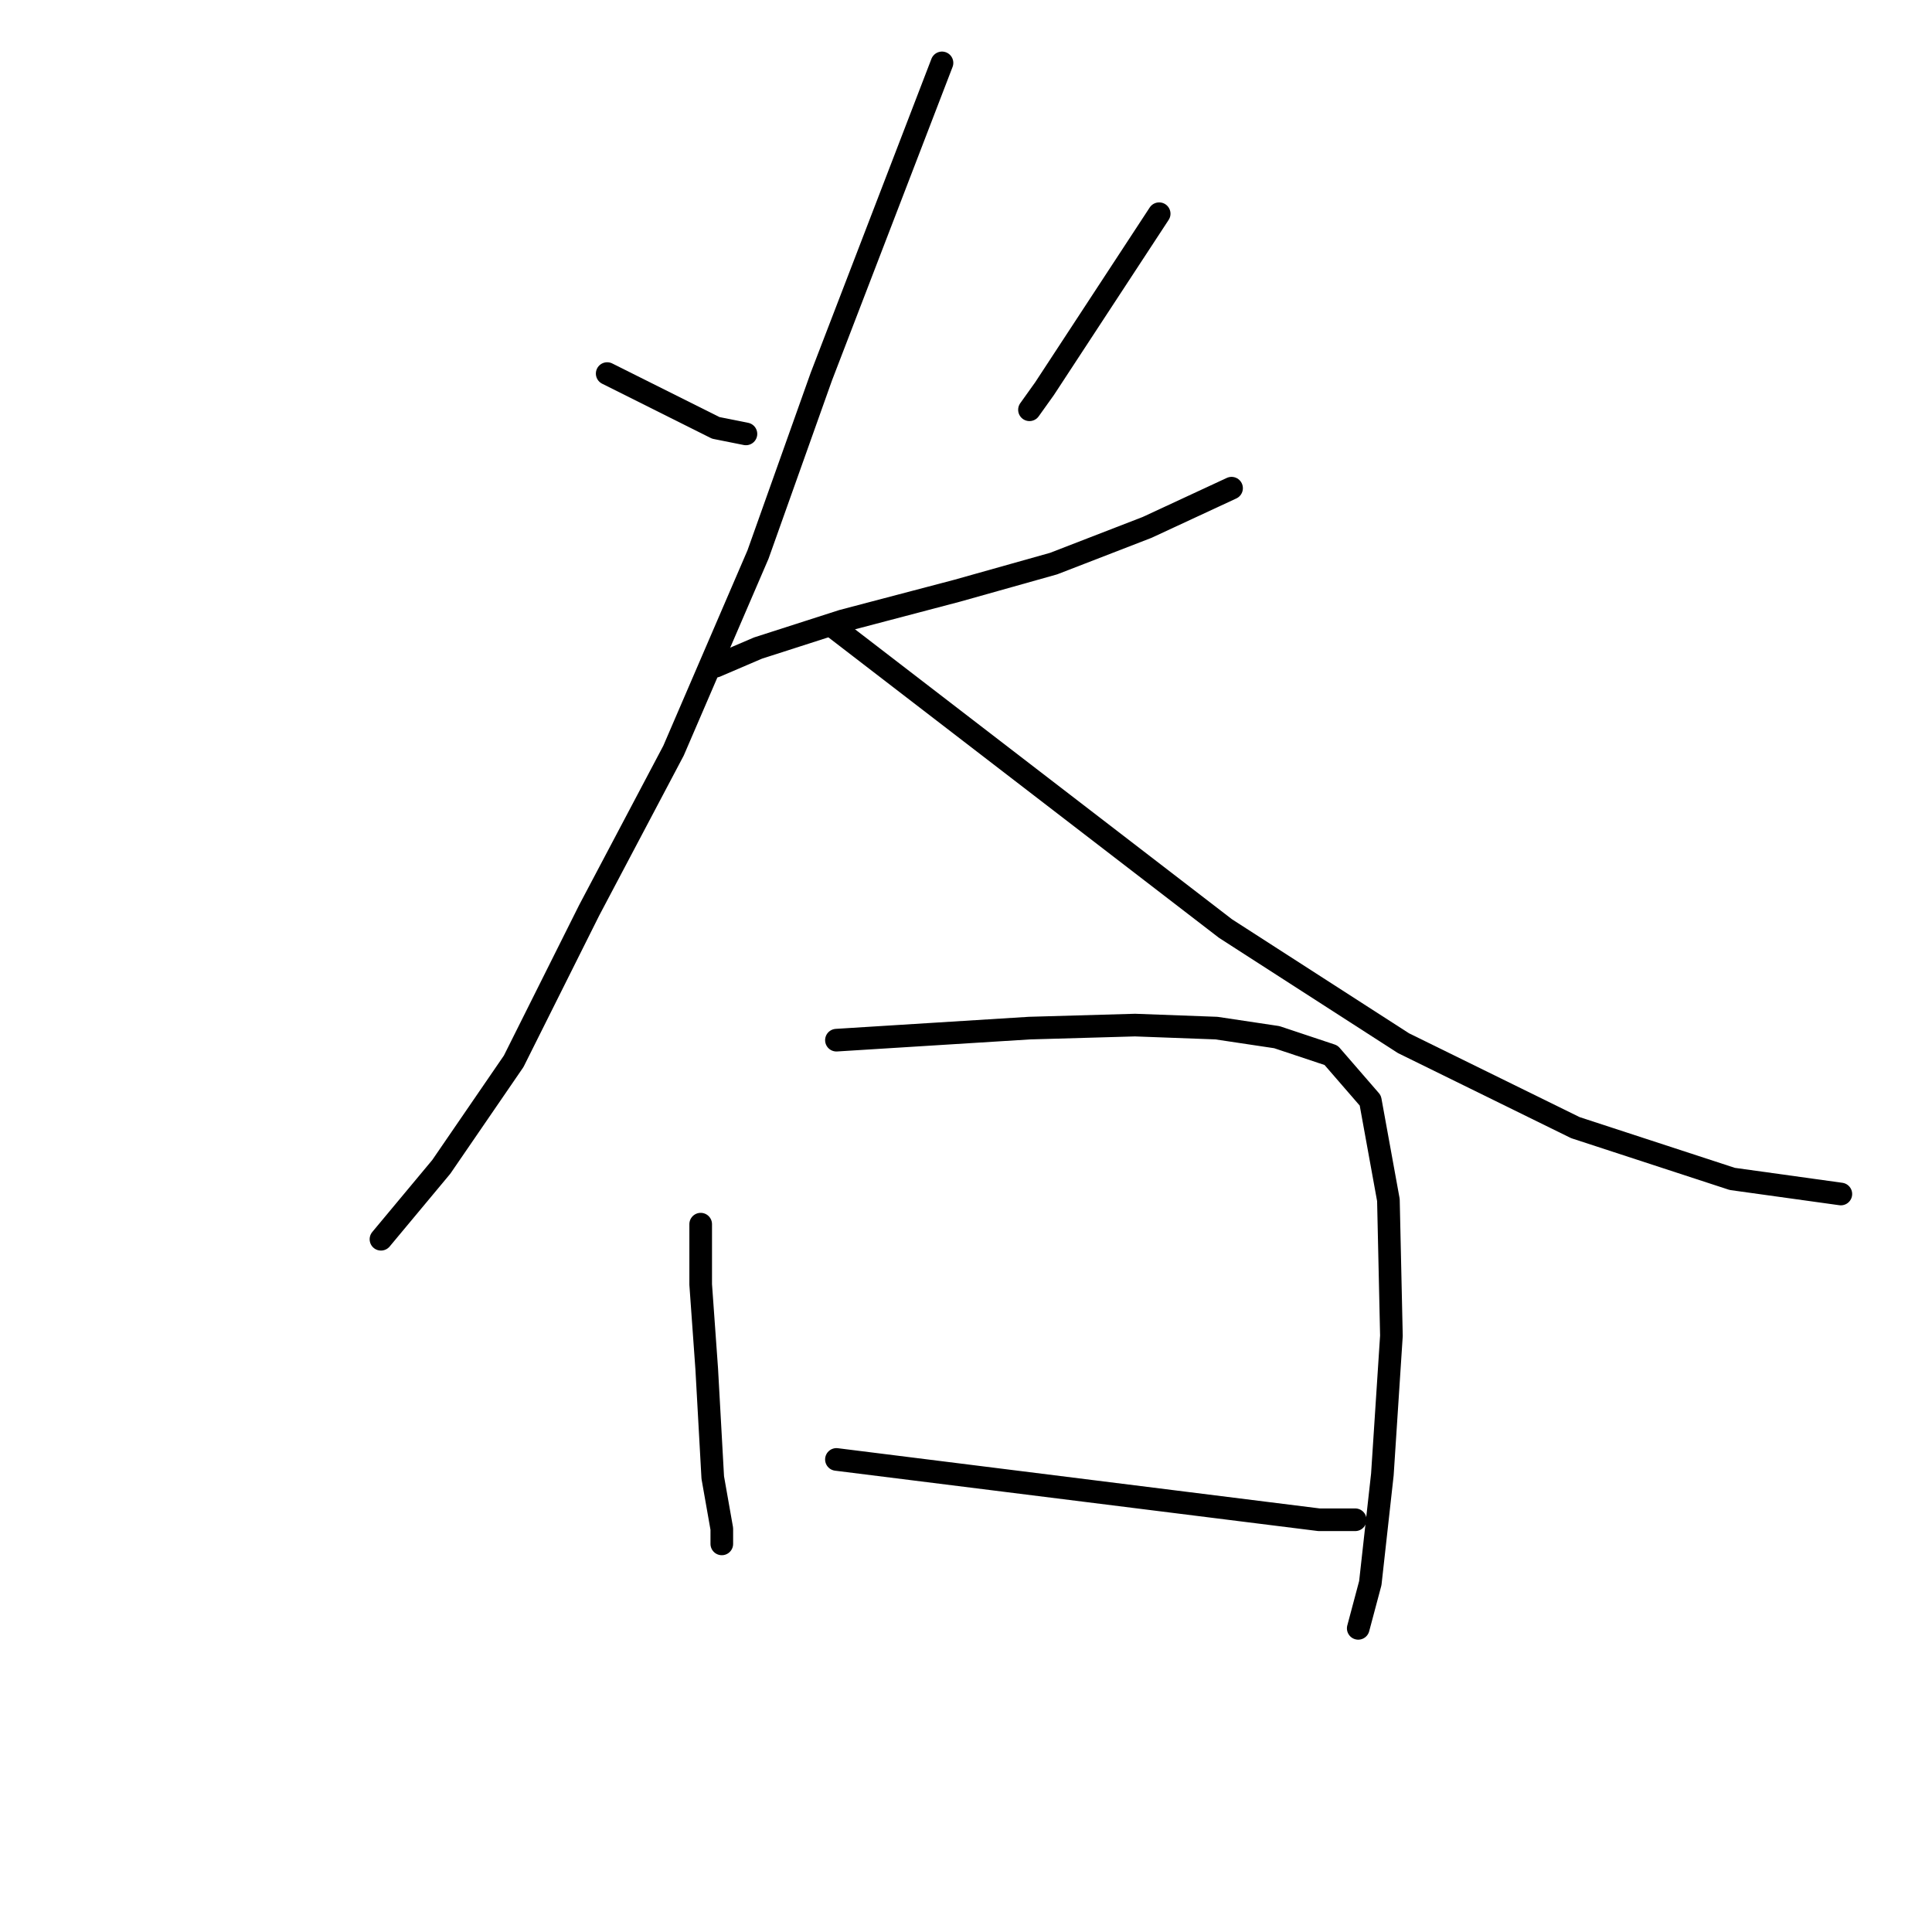 <?xml version="1.0" standalone="no"?>
    <svg width="256" height="256" xmlns="http://www.w3.org/2000/svg" version="1.1">
    <polyline stroke="black" stroke-width="3" stroke-linecap="round" fill="transparent" stroke-linejoin="round" points="80.456 49.501 87.65 53.098 94.844 56.695 98.84 57.494 98.84 57.494 " />
        <polyline stroke="black" stroke-width="3" stroke-linecap="round" fill="transparent" stroke-linejoin="round" points="153.596 28.318 146.002 39.908 138.408 51.499 136.41 54.297 136.41 54.297 " />
        <polyline stroke="black" stroke-width="3" stroke-linecap="round" fill="transparent" stroke-linejoin="round" points="94.844 88.269 97.641 87.07 100.439 85.871 111.63 82.274 126.818 78.277 139.607 74.68 151.997 69.884 163.188 64.688 163.188 64.688 " />
        <polyline stroke="black" stroke-width="3" stroke-linecap="round" fill="transparent" stroke-linejoin="round" points="124.819 8.334 116.826 29.117 108.832 49.9 100.439 73.481 89.248 99.46 78.057 120.642 68.066 140.626 58.473 154.615 50.48 164.207 50.48 164.207 " />
        <polyline stroke="black" stroke-width="3" stroke-linecap="round" fill="transparent" stroke-linejoin="round" points="110.431 83.073 136.41 103.057 162.388 123.04 185.969 138.228 208.75 149.419 229.534 156.213 243.922 158.212 243.922 158.212 " />
        <polyline stroke="black" stroke-width="3" stroke-linecap="round" fill="transparent" stroke-linejoin="round" points="92.845 162.208 92.845 166.205 92.845 170.202 93.645 181.393 94.444 195.781 95.643 202.575 95.643 204.574 95.643 204.574 " />
        <polyline stroke="black" stroke-width="3" stroke-linecap="round" fill="transparent" stroke-linejoin="round" points="110.831 137.828 123.62 137.029 136.41 136.23 150.398 135.83 161.189 136.23 169.183 137.429 176.377 139.827 181.573 145.822 183.971 159.011 184.37 176.996 183.171 195.381 181.573 209.769 179.974 215.765 179.974 215.765 " />
        <polyline stroke="black" stroke-width="3" stroke-linecap="round" fill="transparent" stroke-linejoin="round" points="110.831 193.383 133.212 196.181 155.594 198.978 174.778 201.376 179.574 201.376 179.574 201.376 " />
        </svg>